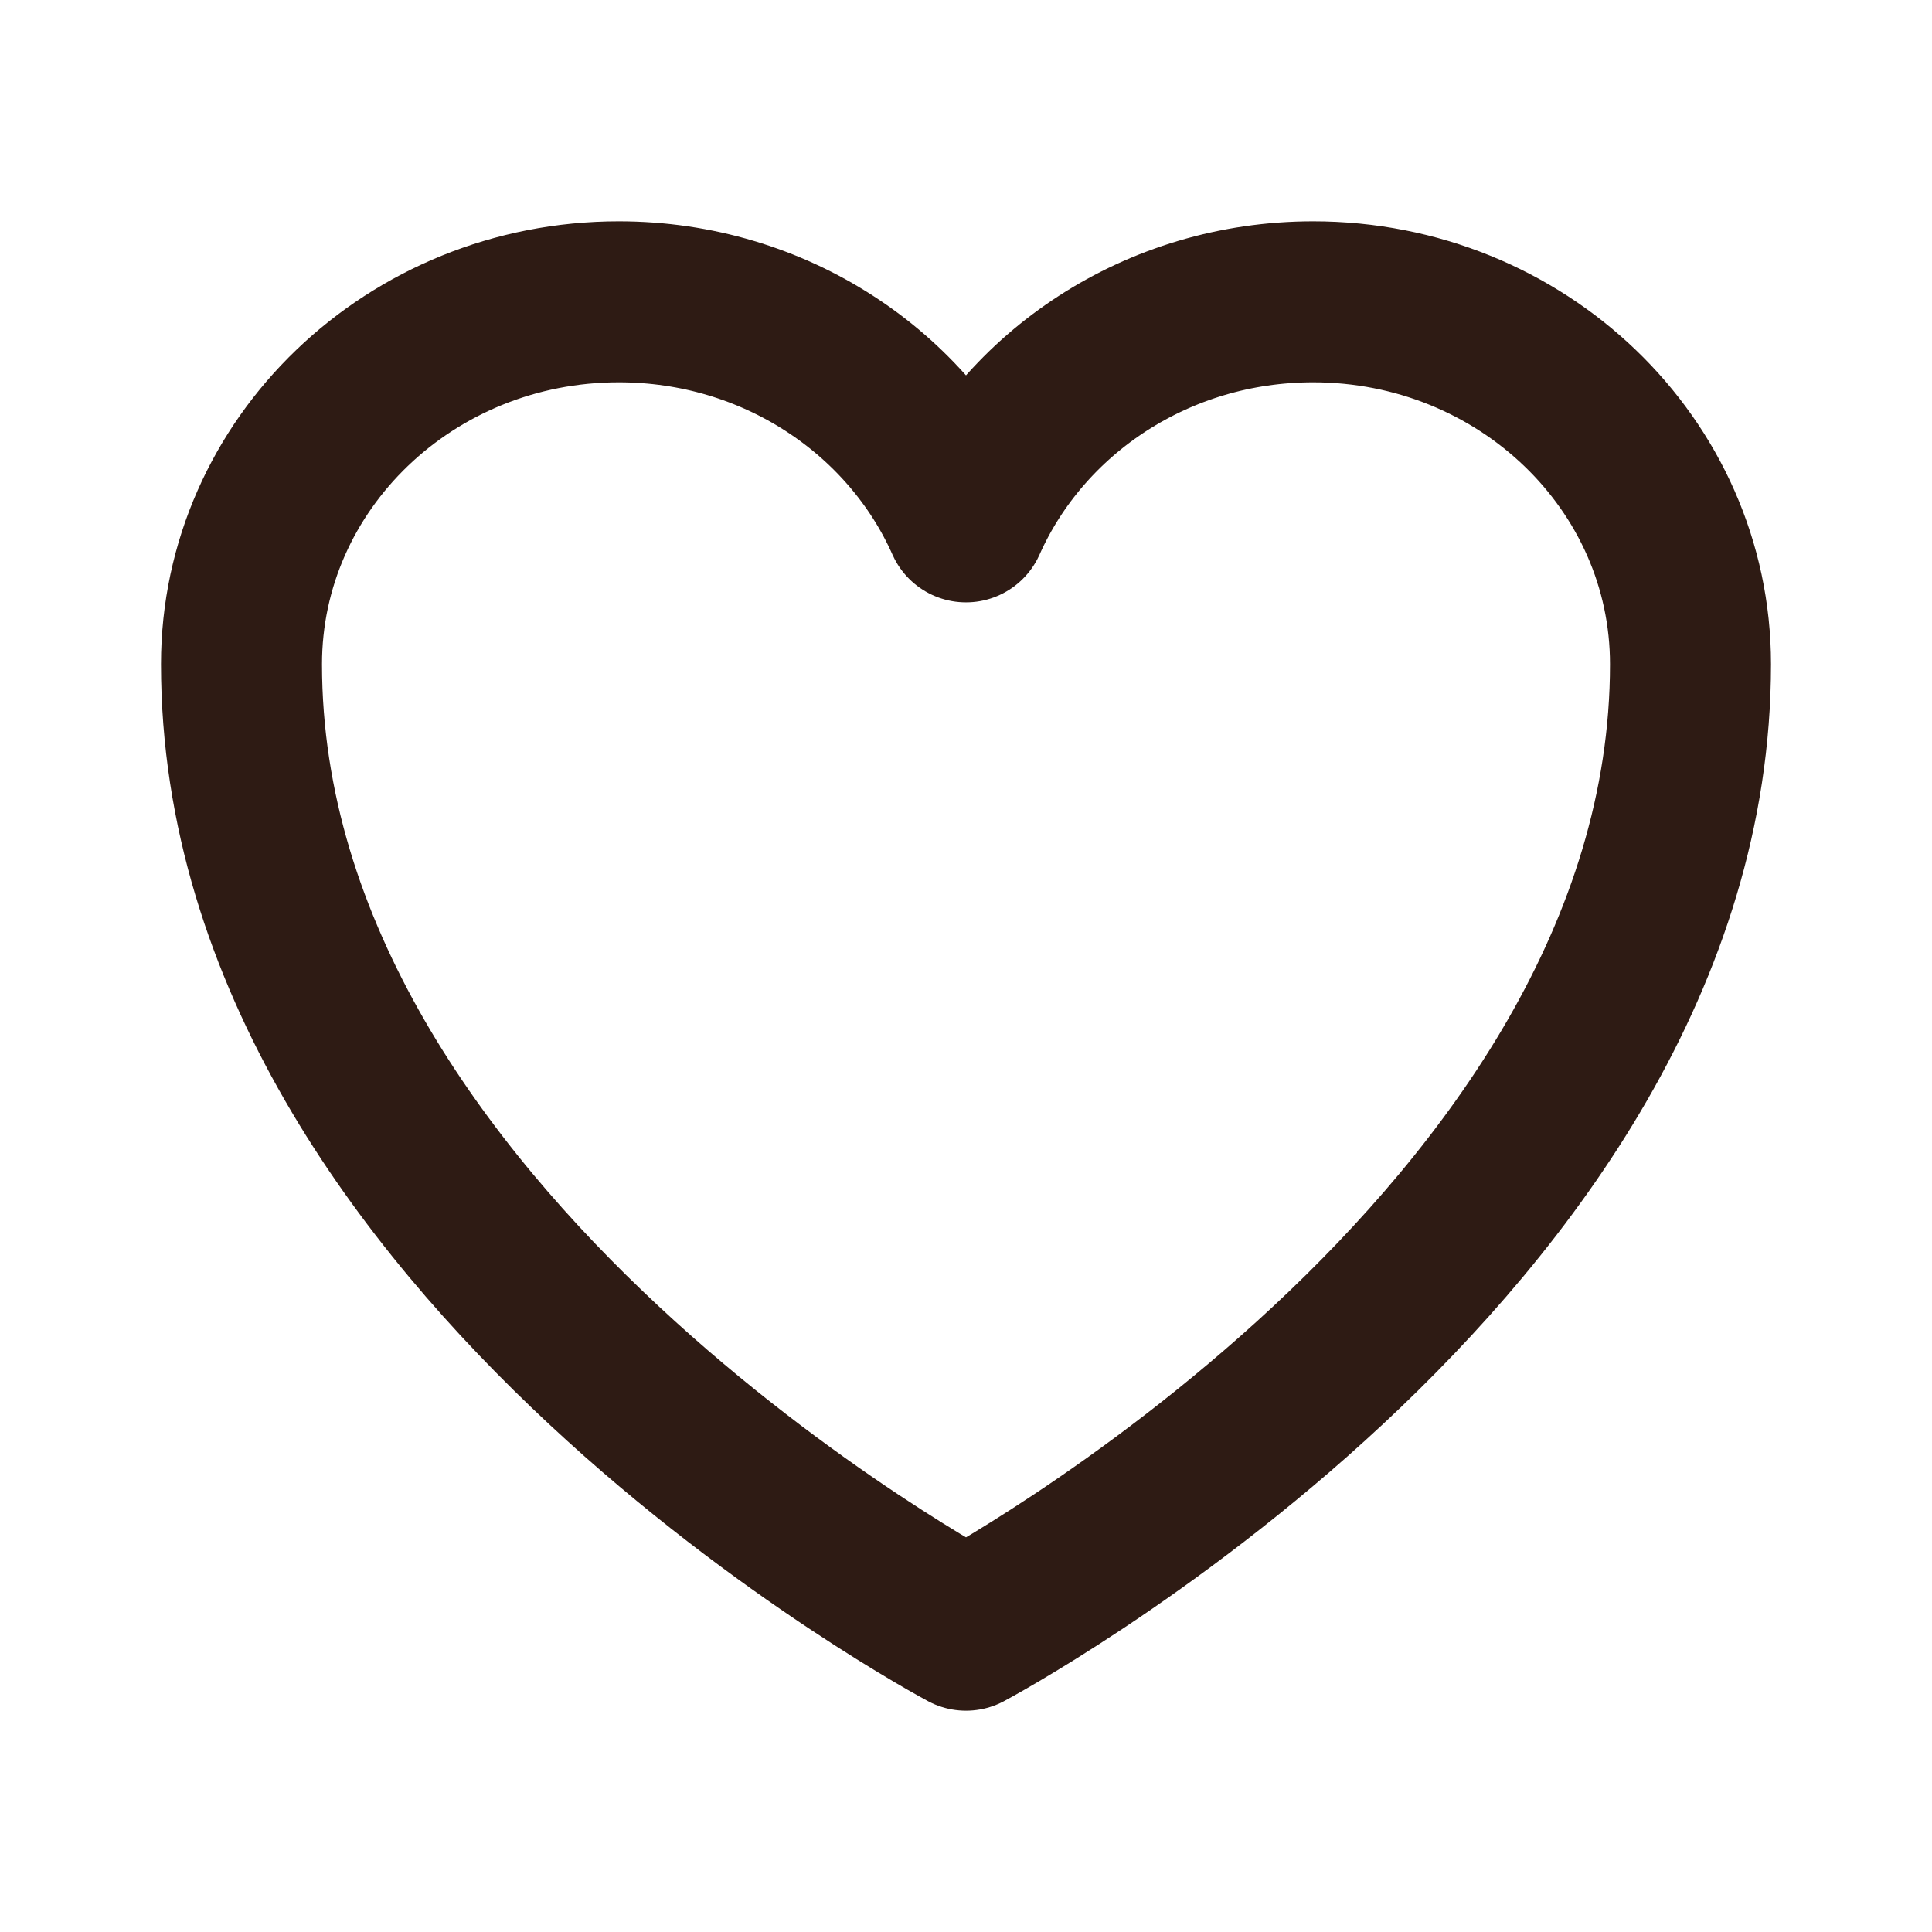 <svg width="18" height="18" viewBox="0 0 18 18" fill="none" xmlns="http://www.w3.org/2000/svg">
<path d="M15.75 6.188C15.75 4.324 14.176 2.812 12.234 2.812C10.783 2.812 9.536 3.657 9 4.862C8.464 3.657 7.217 2.812 5.765 2.812C3.825 2.812 2.25 4.324 2.25 6.188C2.25 11.602 9 15.188 9 15.188C9 15.188 15.75 11.602 15.75 6.188Z" stroke="#2E1B14" stroke-width="1.5" stroke-linecap="round" stroke-linejoin="round"/>
</svg>

